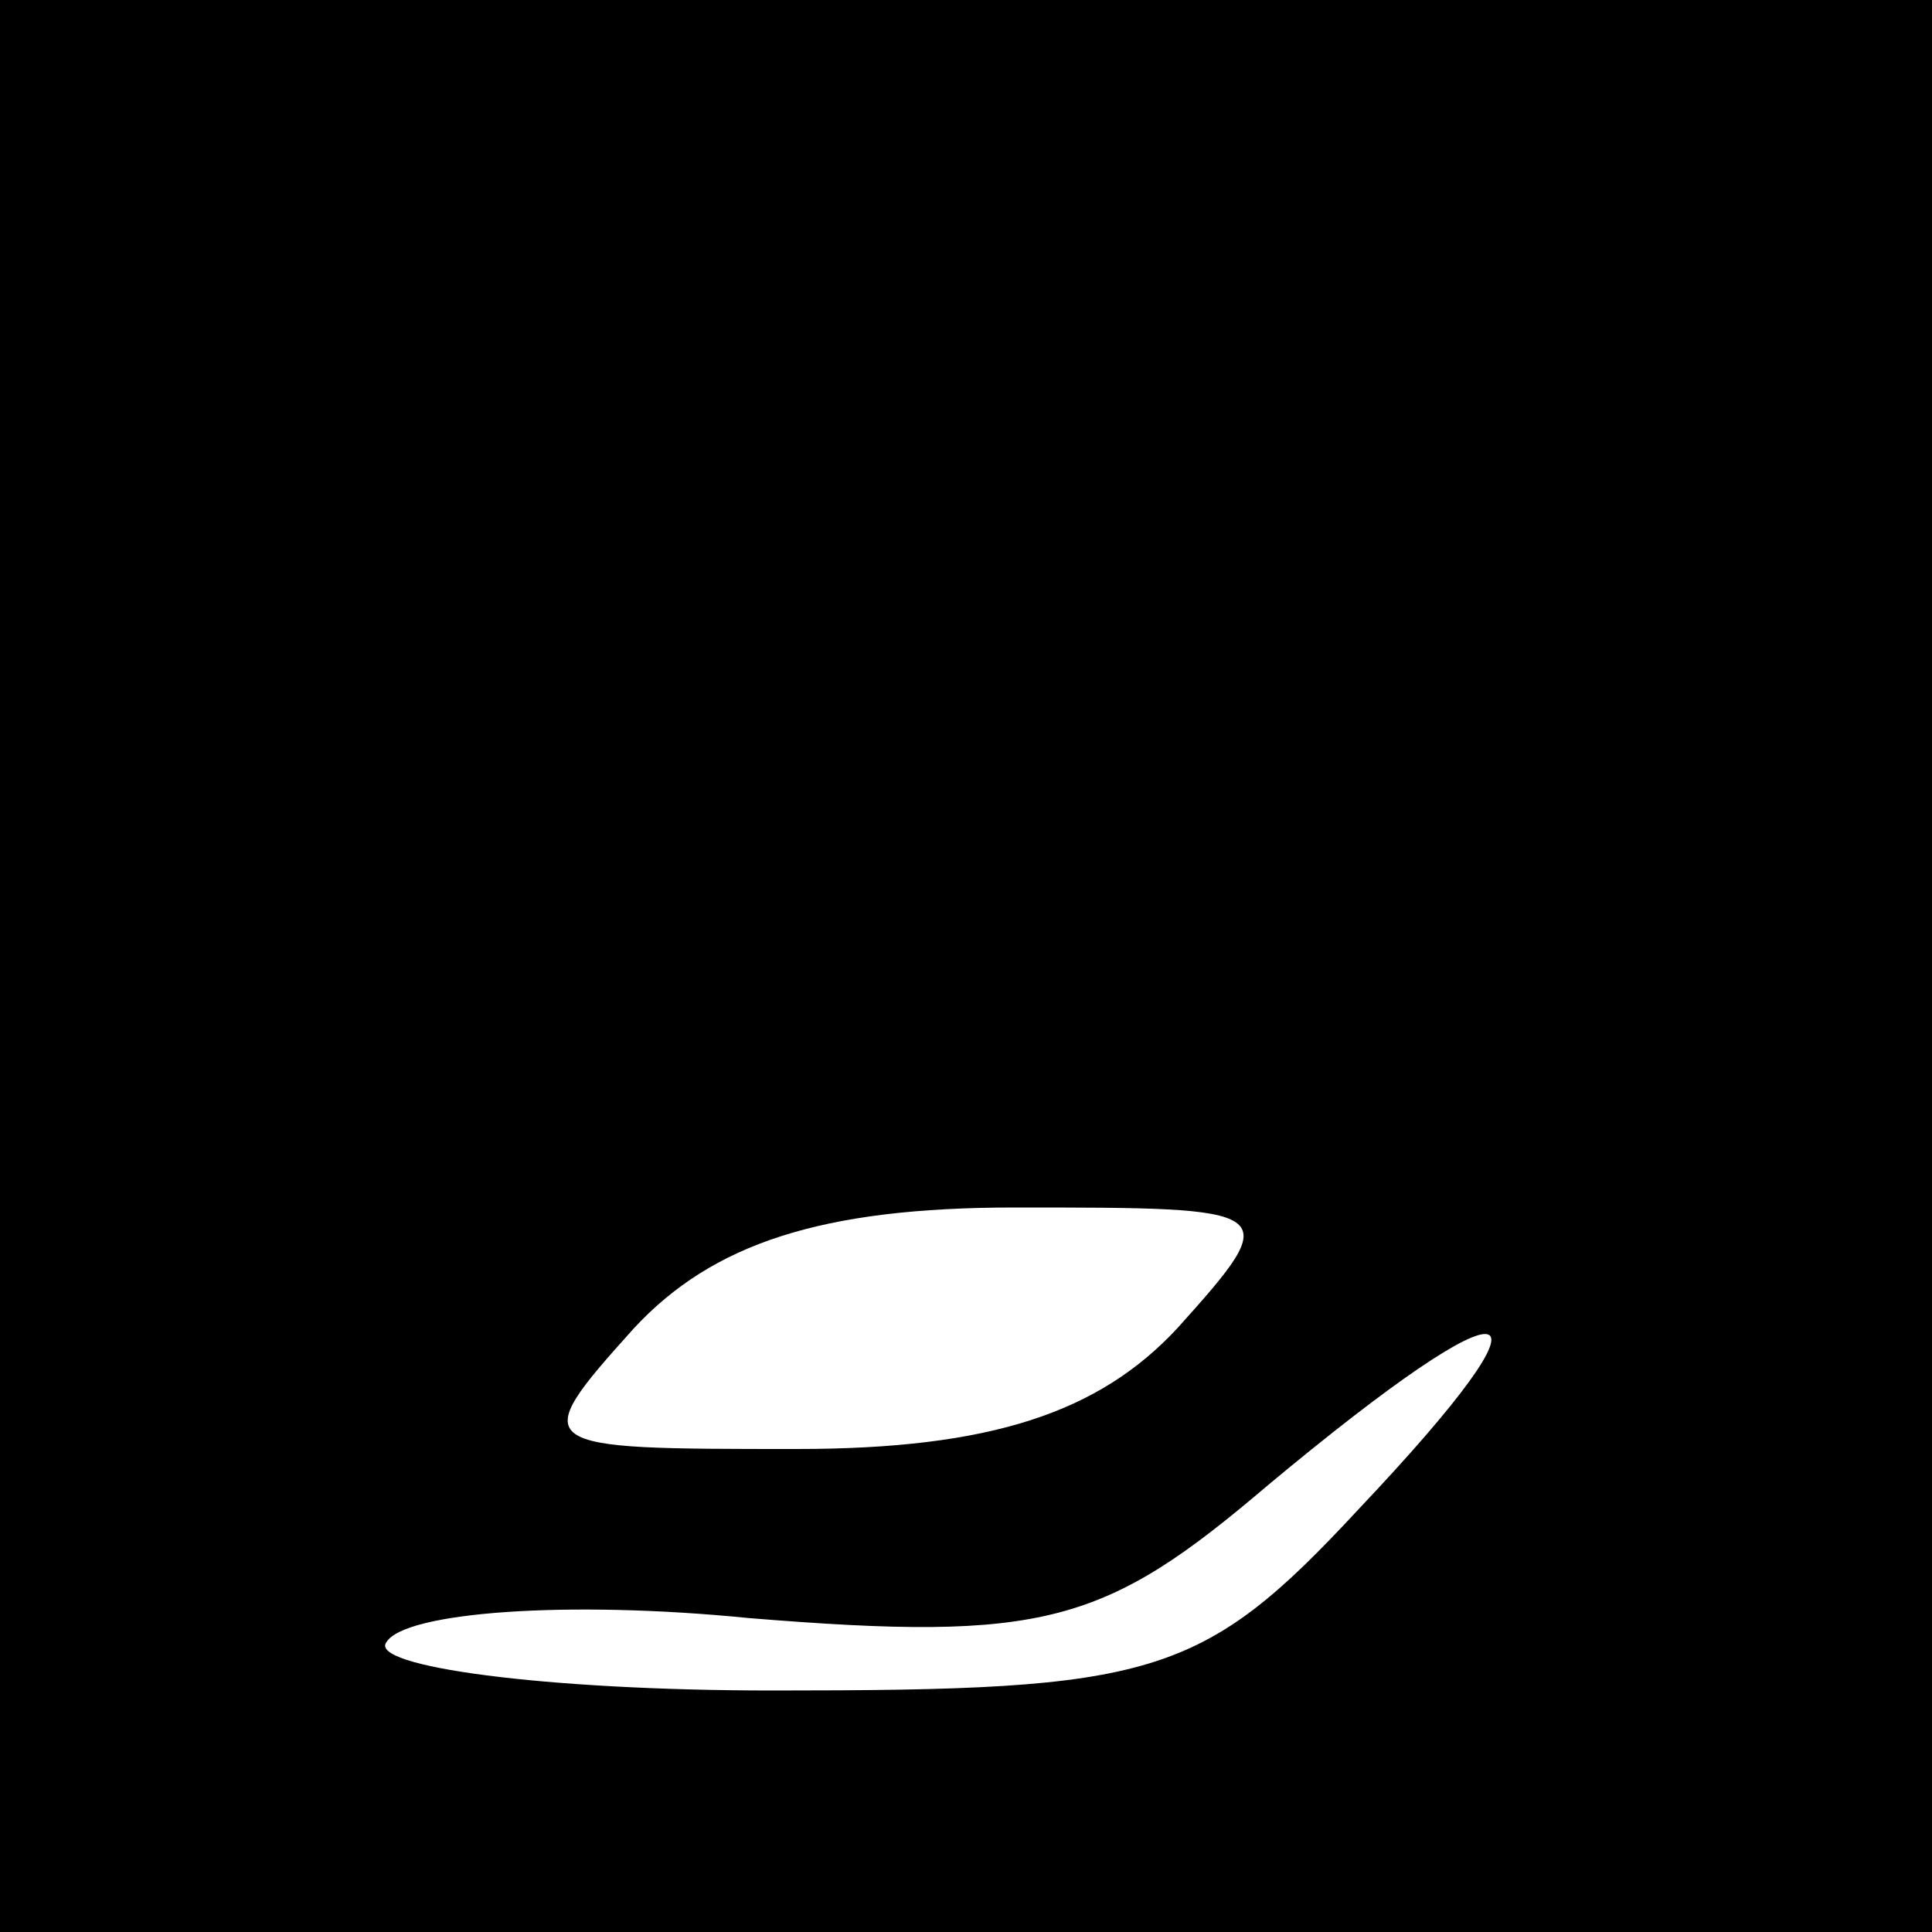<?xml version="1.0" standalone="no"?>
<!DOCTYPE svg PUBLIC "-//W3C//DTD SVG 20010904//EN"
 "http://www.w3.org/TR/2001/REC-SVG-20010904/DTD/svg10.dtd">
<svg version="1.0" xmlns="http://www.w3.org/2000/svg"
 width="32pt" height="32pt" viewBox="0 0 32 32"
 preserveAspectRatio="xMidYMid meet">
<rect x="0" y="0" width="32" height="32" fill="#808080" stroke="none"/>
<g transform="translate(0,32) scale(0.1,-0.1)"
fill="#000000" stroke="none">
<path fill="#000000" stroke="none" d="M0 160 l0 -160 160 0 160 0 0 160 0
160 -160 0 -160 0 0 -160z"/>
<path fill="#ffffff" stroke="none" d="M195 100 c-13 -14 -31 -20 -63 -20 -44
0 -45 0 -27 20 13 14 31 20 63 20 44 0 45 0 27 -20z"/>
<path fill="#ffffff" stroke="none" d="M225 70 c-26 -28 -34 -30 -97 -30 -38
0 -67 4 -64 8 3 5 30 7 60 4 49 -4 59 -1 86 22 42 35 50 33 15 -4z"/>
</g>
</svg>
